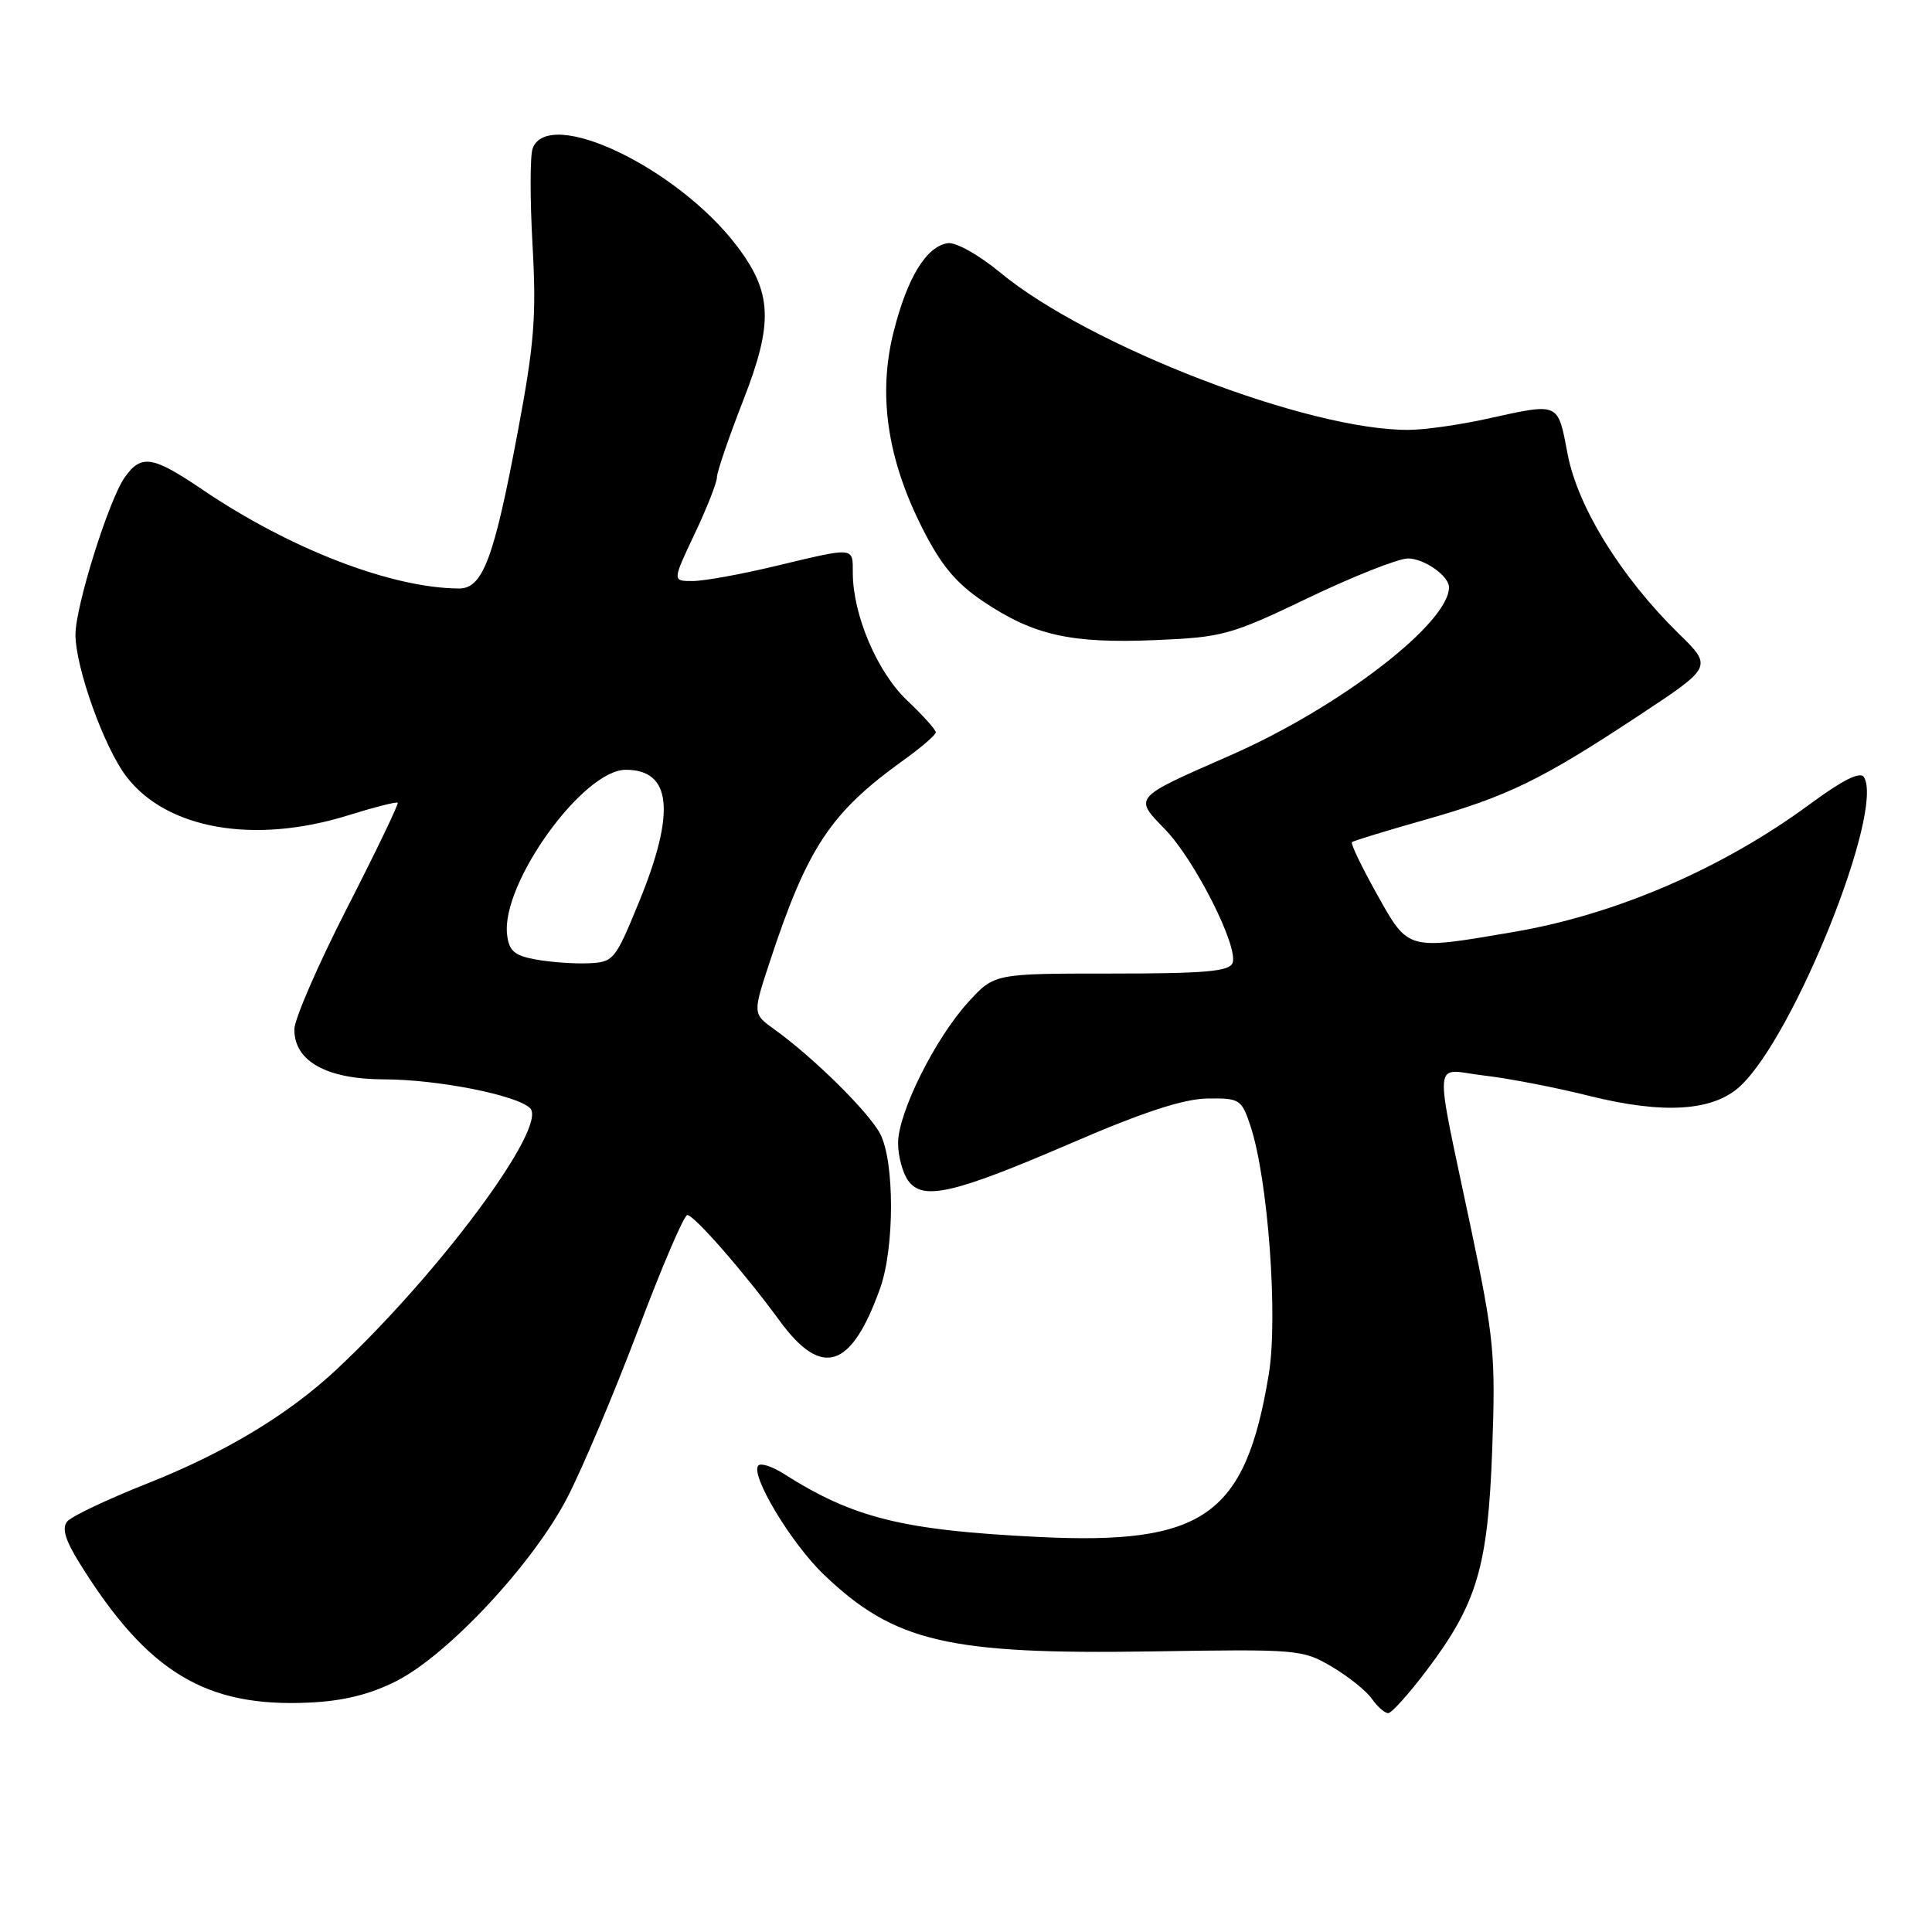 <?xml version="1.0" encoding="UTF-8" standalone="no"?>
<!DOCTYPE svg PUBLIC "-//W3C//DTD SVG 1.1//EN" "http://www.w3.org/Graphics/SVG/1.1/DTD/svg11.dtd" >
<svg xmlns="http://www.w3.org/2000/svg" xmlns:xlink="http://www.w3.org/1999/xlink" version="1.1" viewBox="0 0 256 256">
 <g >
 <path fill="currentColor"
d=" M 189.04 221.33 C 195.73 212.47 197.16 207.63 197.73 192.00 C 198.18 179.54 197.97 177.30 194.96 163.00 C 189.95 139.16 189.74 141.71 196.62 142.51 C 199.86 142.88 206.10 144.09 210.50 145.19 C 220.45 147.68 227.04 147.25 230.62 143.89 C 237.80 137.16 249.71 107.38 246.98 102.97 C 246.50 102.19 244.20 103.33 239.88 106.51 C 228.29 115.06 214.16 121.17 200.62 123.48 C 186.35 125.92 186.66 126.01 182.43 118.45 C 180.42 114.84 178.93 111.76 179.14 111.59 C 179.34 111.41 183.67 110.09 188.77 108.64 C 199.76 105.53 204.28 103.32 217.22 94.77 C 226.94 88.35 226.94 88.35 222.41 83.93 C 214.81 76.48 209.05 67.17 207.72 60.18 C 206.39 53.22 206.72 53.36 197.00 55.50 C 193.43 56.29 188.79 56.95 186.71 56.96 C 173.45 57.09 144.27 45.84 132.49 36.08 C 129.70 33.77 126.66 32.07 125.60 32.22 C 122.75 32.64 120.23 36.75 118.41 43.96 C 116.31 52.27 117.56 60.80 122.22 70.00 C 124.72 74.94 126.68 77.28 130.35 79.74 C 136.99 84.18 141.89 85.28 153.00 84.82 C 162.03 84.44 163.04 84.17 173.38 79.21 C 179.36 76.35 185.29 74.00 186.56 74.00 C 188.71 74.00 192.00 76.31 192.00 77.82 C 191.97 82.61 177.46 93.76 163.00 100.10 C 150.05 105.78 150.21 105.60 154.39 109.91 C 158.32 113.96 164.14 125.48 163.32 127.60 C 162.90 128.72 159.63 129.00 147.28 129.00 C 131.77 129.00 131.77 129.00 128.34 132.74 C 123.92 137.57 119.00 147.43 119.00 151.47 C 119.00 153.20 119.61 155.45 120.35 156.46 C 122.30 159.13 126.36 158.19 142.11 151.40 C 151.51 147.34 156.83 145.61 159.98 145.56 C 164.28 145.50 164.51 145.65 165.70 149.22 C 168.02 156.23 169.37 174.53 168.12 182.10 C 165.02 200.87 159.51 204.75 137.50 203.65 C 119.54 202.76 113.08 201.15 103.81 195.26 C 102.33 194.32 100.83 193.83 100.49 194.18 C 99.33 195.34 104.81 204.48 109.17 208.65 C 118.51 217.58 125.64 219.25 152.73 218.82 C 171.97 218.51 172.61 218.56 176.48 220.85 C 178.66 222.14 181.05 224.05 181.78 225.10 C 182.51 226.14 183.48 227.00 183.94 227.00 C 184.39 227.00 186.69 224.45 189.04 221.33 Z  M 52.54 222.74 C 59.37 219.27 70.61 207.22 75.14 198.50 C 77.14 194.65 81.37 184.64 84.54 176.25 C 87.70 167.86 90.64 161.00 91.07 161.00 C 91.98 161.00 98.64 168.63 103.30 175.00 C 108.90 182.67 112.81 181.40 116.63 170.68 C 118.54 165.30 118.54 153.95 116.64 150.26 C 115.14 147.38 107.80 140.12 102.61 136.40 C 99.73 134.33 99.73 134.33 102.01 127.41 C 107.00 112.27 110.05 107.68 119.69 100.75 C 122.06 99.05 124.00 97.38 124.00 97.04 C 124.00 96.69 122.28 94.78 120.18 92.79 C 116.23 89.05 113.00 81.45 113.00 75.89 C 113.00 72.45 113.30 72.48 102.81 74.99 C 98.24 76.09 93.28 76.99 91.79 76.99 C 89.08 77.00 89.08 77.00 92.04 70.75 C 93.67 67.31 95.00 63.93 95.00 63.23 C 95.00 62.53 96.58 57.92 98.51 52.98 C 102.50 42.75 102.33 38.74 97.60 32.54 C 89.70 22.19 72.71 14.09 70.58 19.66 C 70.23 20.58 70.22 26.31 70.56 32.41 C 71.09 41.87 70.81 45.52 68.60 57.25 C 65.45 74.06 63.96 78.01 60.80 77.98 C 51.84 77.92 38.40 72.73 26.80 64.86 C 20.22 60.40 18.71 60.16 16.53 63.25 C 14.41 66.25 10.00 80.34 10.00 84.08 C 10.00 88.43 13.77 98.98 16.72 102.86 C 22.04 109.87 33.65 111.92 46.12 108.04 C 49.58 106.96 52.54 106.21 52.70 106.36 C 52.85 106.52 49.84 112.79 45.99 120.31 C 42.15 127.82 39.00 135.06 39.00 136.41 C 39.00 140.63 43.27 143.00 50.88 143.02 C 57.99 143.03 68.51 145.11 70.24 146.84 C 72.64 149.24 58.32 168.60 44.66 181.40 C 38.23 187.43 29.83 192.49 19.44 196.60 C 14.22 198.67 9.48 200.92 8.91 201.60 C 8.17 202.50 8.64 204.07 10.57 207.17 C 19.54 221.59 27.25 226.26 41.00 225.60 C 45.52 225.39 49.03 224.52 52.54 222.74 Z  M 71.00 127.14 C 68.14 126.62 67.44 126.01 67.19 123.82 C 66.41 117.05 77.26 102.00 82.92 102.00 C 88.99 102.00 89.56 107.59 84.68 119.50 C 81.51 127.25 81.30 127.50 77.96 127.64 C 76.06 127.72 72.92 127.49 71.00 127.14 Z "/>
</g>
</svg>